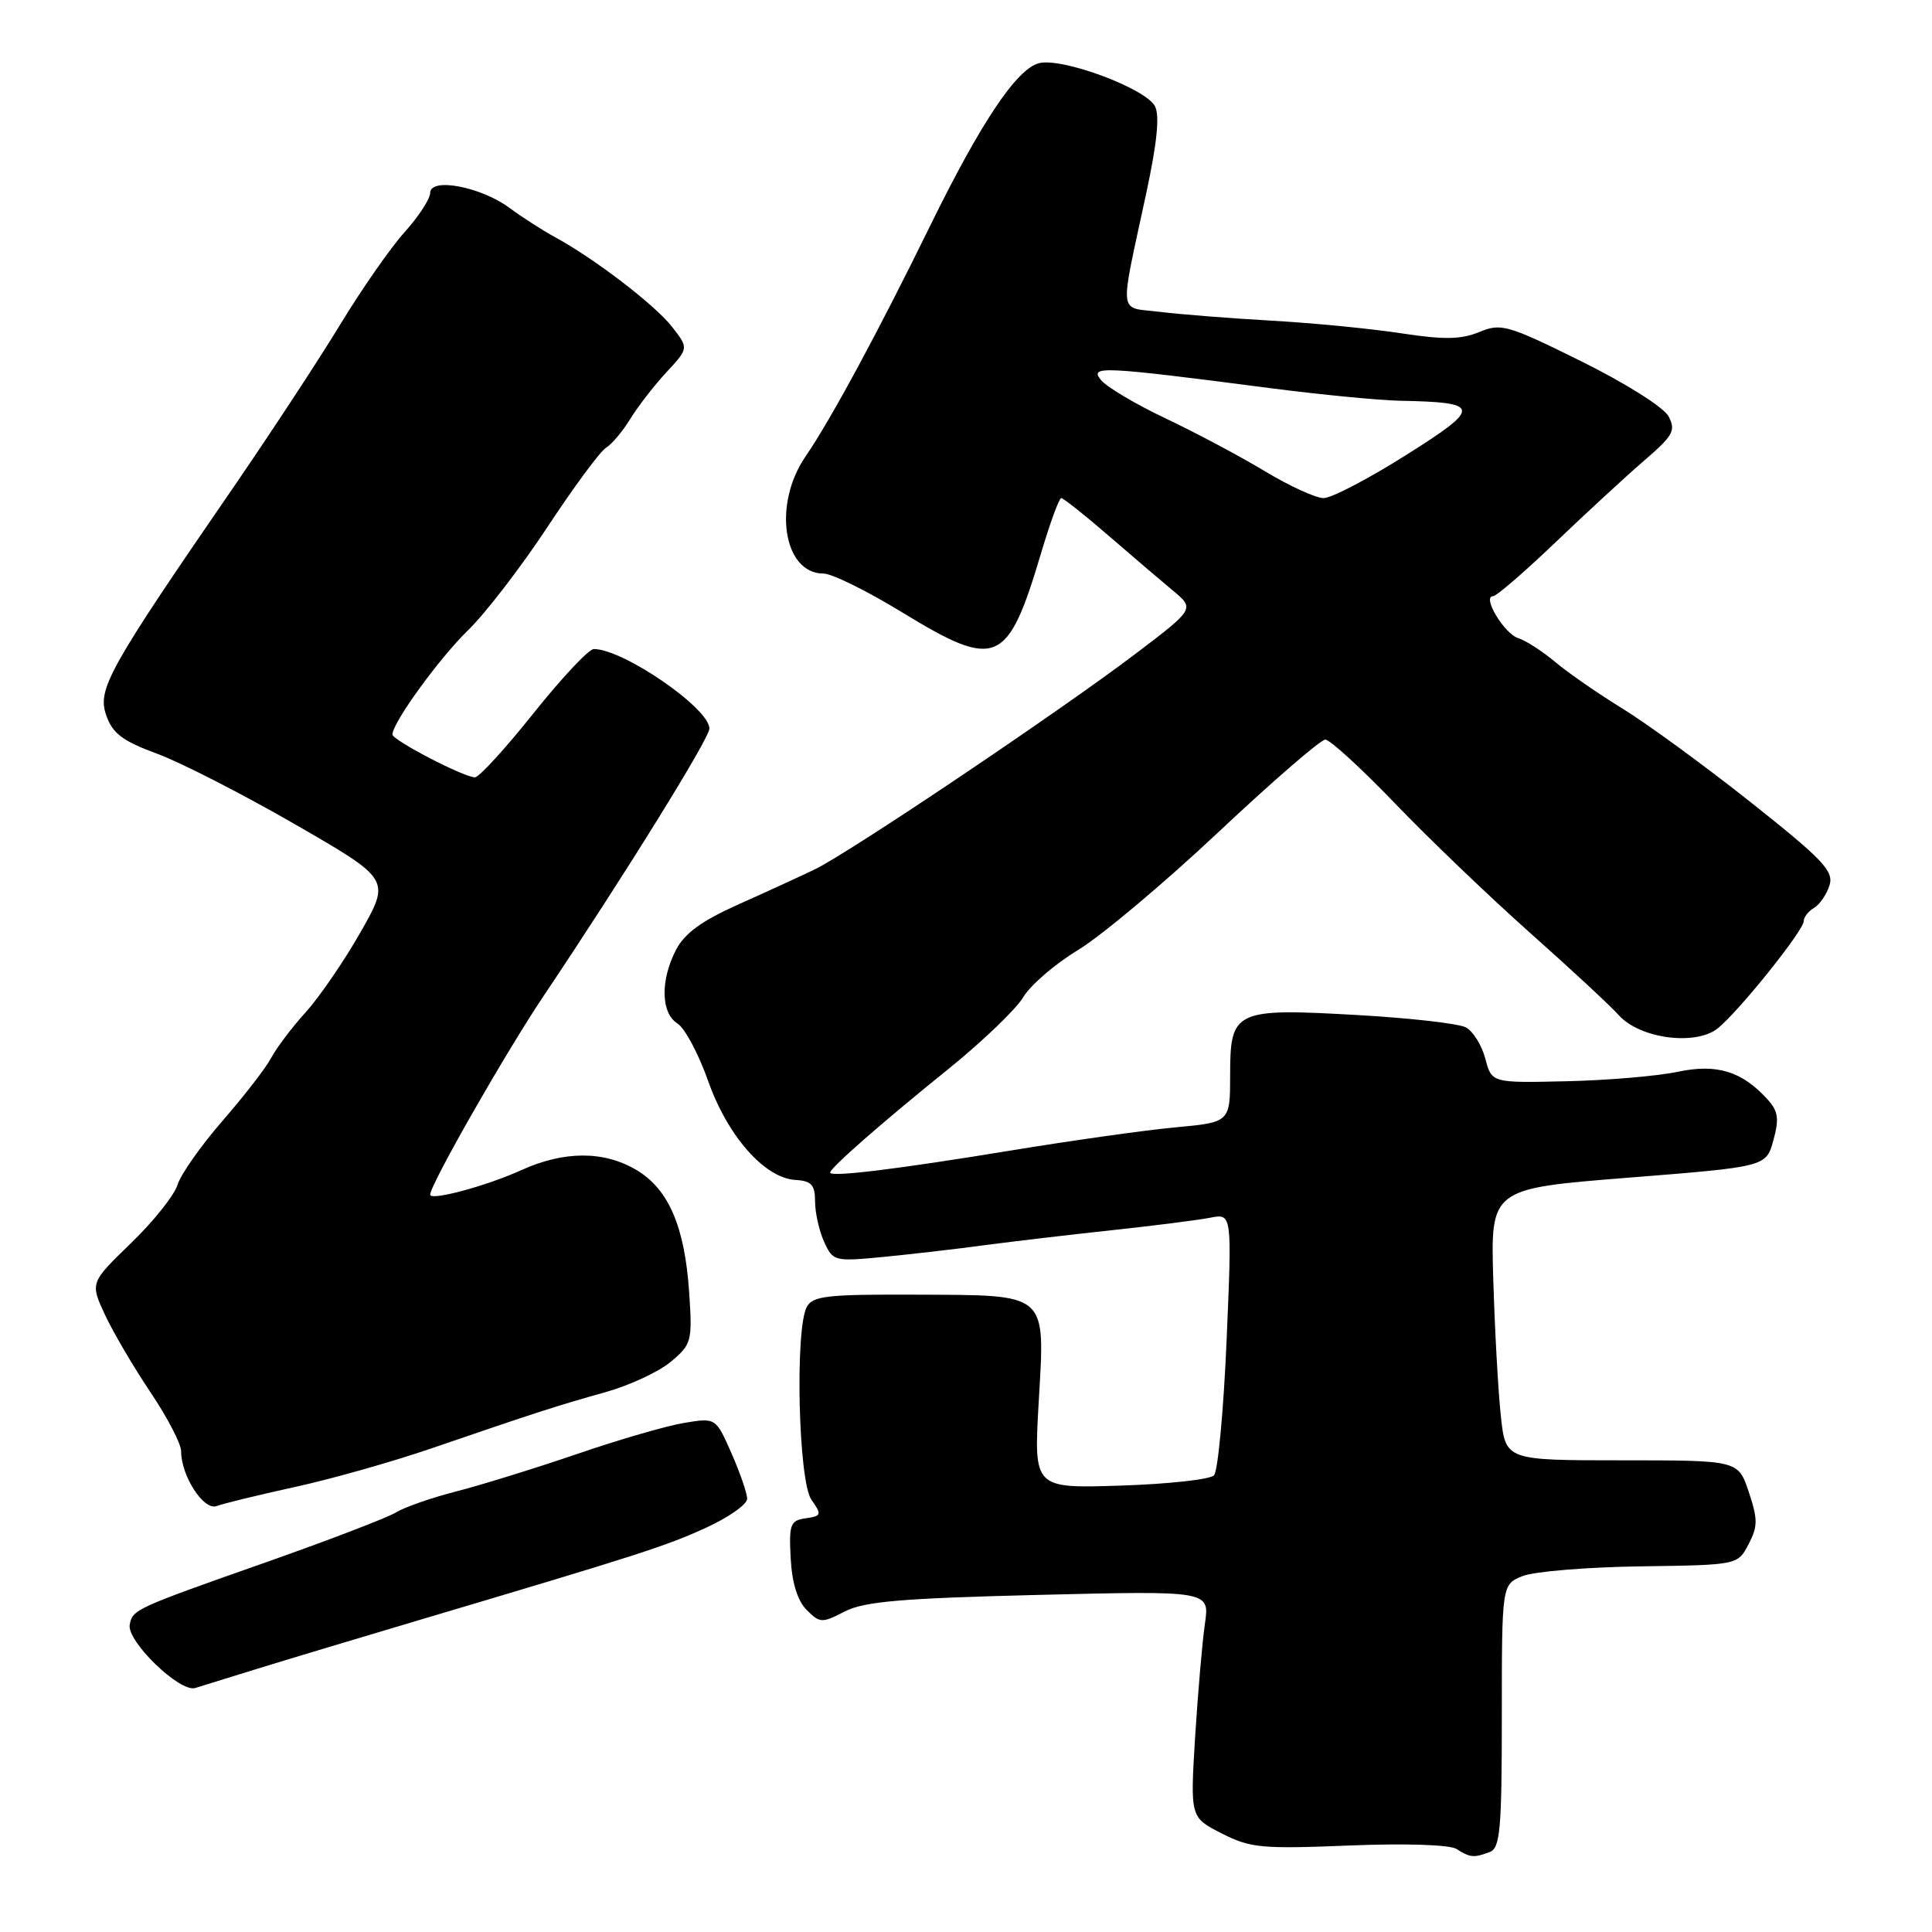 <?xml version="1.0" encoding="UTF-8" standalone="no"?>
<!DOCTYPE svg PUBLIC "-//W3C//DTD SVG 1.1//EN" "http://www.w3.org/Graphics/SVG/1.1/DTD/svg11.dtd" >
<svg xmlns="http://www.w3.org/2000/svg" xmlns:xlink="http://www.w3.org/1999/xlink" version="1.1" viewBox="0 0 256 256">
 <g >
 <path fill="currentColor"
d=" M 197.42 245.39 C 198.78 244.87 199.00 242.33 199.00 227.37 C 199.00 209.95 199.00 209.95 201.75 208.84 C 203.26 208.23 210.29 207.65 217.37 207.55 C 230.25 207.37 230.25 207.37 231.69 204.63 C 232.93 202.26 232.93 201.31 231.72 197.69 C 230.32 193.50 230.32 193.50 214.91 193.50 C 199.50 193.50 199.50 193.50 198.87 187.64 C 198.52 184.41 198.07 176.31 197.87 169.64 C 197.50 157.50 197.50 157.50 215.76 156.05 C 234.02 154.60 234.02 154.60 234.98 151.10 C 235.77 148.26 235.62 147.24 234.23 145.70 C 230.83 141.94 227.50 140.92 222.30 142.02 C 219.66 142.58 213.04 143.15 207.58 143.27 C 197.66 143.50 197.66 143.50 196.81 140.27 C 196.34 138.50 195.18 136.63 194.23 136.13 C 193.28 135.63 186.83 134.89 179.89 134.50 C 163.63 133.57 163.00 133.86 163.00 142.39 C 163.00 148.71 163.00 148.71 155.75 149.38 C 151.76 149.75 141.97 151.13 134.00 152.44 C 118.77 154.94 110.00 156.01 110.00 155.37 C 110.00 154.76 116.88 148.73 125.69 141.63 C 130.19 137.99 134.64 133.72 135.58 132.14 C 136.52 130.55 139.79 127.73 142.85 125.88 C 145.92 124.02 154.29 116.99 161.46 110.25 C 168.63 103.51 175.00 98.00 175.61 98.00 C 176.22 98.00 180.37 101.80 184.84 106.45 C 189.30 111.10 197.35 118.81 202.72 123.59 C 208.10 128.37 213.40 133.29 214.50 134.52 C 217.29 137.64 224.73 138.61 227.64 136.24 C 230.47 133.94 239.00 123.29 239.00 122.06 C 239.00 121.53 239.62 120.74 240.37 120.30 C 241.12 119.86 242.04 118.51 242.42 117.31 C 243.00 115.42 241.57 113.91 231.99 106.31 C 225.87 101.46 218.24 95.89 215.02 93.91 C 211.81 91.94 207.79 89.16 206.09 87.73 C 204.40 86.31 202.18 84.87 201.16 84.55 C 199.30 83.96 196.34 79.00 197.84 79.00 C 198.28 79.00 201.99 75.80 206.07 71.90 C 210.16 67.99 215.46 63.10 217.86 61.03 C 221.72 57.71 222.09 57.03 221.08 55.15 C 220.44 53.96 215.38 50.77 209.52 47.87 C 199.76 43.04 198.90 42.80 196.02 43.99 C 193.61 44.99 191.35 45.03 185.72 44.17 C 181.75 43.56 174.00 42.80 168.50 42.49 C 163.00 42.18 156.32 41.65 153.66 41.32 C 148.11 40.63 148.30 42.30 151.87 25.67 C 153.32 18.92 153.69 15.28 153.03 14.06 C 151.76 11.69 140.73 7.60 137.68 8.37 C 134.72 9.11 129.96 16.23 123.21 30.00 C 116.32 44.06 110.06 55.64 106.74 60.48 C 102.37 66.84 103.78 76.00 109.12 76.00 C 110.23 76.00 114.87 78.29 119.44 81.08 C 132.08 88.80 133.51 88.20 137.96 73.25 C 139.15 69.26 140.34 66.00 140.62 66.00 C 140.90 66.00 143.69 68.21 146.82 70.92 C 149.94 73.62 153.81 76.92 155.41 78.25 C 158.32 80.67 158.32 80.67 150.41 86.67 C 140.42 94.25 112.59 112.95 107.98 115.19 C 106.07 116.11 101.49 118.21 97.82 119.85 C 92.98 122.01 90.71 123.67 89.57 125.87 C 87.48 129.90 87.57 134.25 89.77 135.62 C 90.74 136.23 92.57 139.65 93.83 143.23 C 96.41 150.54 101.32 156.11 105.40 156.35 C 107.52 156.47 108.00 157.00 108.00 159.20 C 108.00 160.69 108.54 163.09 109.20 164.55 C 110.37 167.12 110.58 167.17 116.95 166.56 C 120.55 166.21 126.65 165.51 130.50 164.99 C 134.35 164.48 142.00 163.58 147.50 162.99 C 153.00 162.40 158.79 161.66 160.38 161.35 C 163.25 160.79 163.25 160.79 162.53 177.64 C 162.13 186.91 161.38 194.95 160.86 195.49 C 160.34 196.04 154.75 196.65 148.45 196.85 C 136.98 197.22 136.98 197.22 137.63 185.85 C 138.47 171.10 139.08 171.63 121.32 171.55 C 109.62 171.50 107.69 171.71 106.90 173.18 C 105.32 176.14 105.79 196.26 107.51 198.71 C 108.91 200.71 108.86 200.88 106.76 201.18 C 104.72 201.47 104.53 201.98 104.77 206.49 C 104.94 209.74 105.68 212.12 106.89 213.33 C 108.64 215.08 108.92 215.09 111.93 213.53 C 114.52 212.20 119.46 211.78 137.71 211.33 C 160.29 210.78 160.29 210.78 159.66 215.14 C 159.31 217.54 158.73 224.29 158.36 230.15 C 157.71 240.81 157.71 240.81 161.87 242.93 C 165.66 244.87 167.17 245.01 178.77 244.54 C 186.23 244.24 192.12 244.43 193.00 245.00 C 194.78 246.15 195.32 246.20 197.42 245.39 Z  M 34.00 221.15 C 37.58 220.04 47.25 217.13 55.50 214.68 C 84.97 205.92 88.20 204.88 93.56 202.43 C 96.55 201.06 99.00 199.34 99.00 198.60 C 99.00 197.86 98.06 195.14 96.92 192.55 C 94.84 187.85 94.84 187.85 90.67 188.54 C 88.38 188.91 82.00 190.76 76.50 192.65 C 71.00 194.53 63.80 196.76 60.50 197.61 C 57.20 198.45 53.60 199.71 52.50 200.39 C 51.40 201.07 43.75 204.01 35.50 206.92 C 17.86 213.13 17.59 213.25 17.19 215.27 C 16.76 217.45 23.83 224.30 25.87 223.67 C 26.77 223.39 30.42 222.26 34.00 221.15 Z  M 39.05 197.04 C 43.88 195.99 52.03 193.68 57.16 191.92 C 70.98 187.18 73.92 186.23 80.26 184.46 C 83.43 183.57 87.32 181.76 88.90 180.43 C 91.65 178.12 91.75 177.72 91.32 171.26 C 90.73 162.50 88.59 157.55 84.30 155.01 C 79.98 152.47 74.74 152.48 69.05 155.06 C 64.44 157.16 57.00 159.15 57.00 158.30 C 57.00 156.98 66.97 139.52 72.01 132.00 C 82.69 116.08 94.00 97.84 94.00 96.54 C 94.00 93.85 82.59 86.00 78.68 86.00 C 78.02 86.00 74.43 89.83 70.70 94.50 C 66.97 99.18 63.48 103.00 62.93 103.00 C 61.47 103.00 52.00 98.08 52.00 97.32 C 52.00 95.77 58.25 87.16 62.03 83.50 C 64.30 81.30 69.04 75.14 72.55 69.82 C 76.06 64.49 79.55 59.77 80.31 59.32 C 81.07 58.87 82.51 57.15 83.52 55.50 C 84.53 53.85 86.69 51.07 88.31 49.32 C 91.26 46.14 91.26 46.14 89.06 43.32 C 86.80 40.41 78.78 34.27 73.50 31.40 C 71.85 30.50 69.15 28.76 67.50 27.54 C 63.72 24.74 57.00 23.47 57.00 25.56 C 57.00 26.35 55.48 28.68 53.62 30.75 C 51.76 32.81 47.92 38.33 45.08 43.00 C 42.24 47.67 35.89 57.35 30.98 64.50 C 14.37 88.64 12.87 91.33 14.07 94.76 C 14.91 97.19 16.23 98.18 20.81 99.87 C 23.94 101.02 32.18 105.24 39.12 109.24 C 51.74 116.52 51.74 116.52 47.81 123.46 C 45.64 127.28 42.36 132.07 40.52 134.11 C 38.67 136.15 36.62 138.88 35.94 140.16 C 35.27 141.45 32.37 145.20 29.50 148.50 C 26.63 151.80 23.94 155.62 23.52 157.00 C 23.10 158.38 20.32 161.86 17.34 164.74 C 11.94 169.97 11.94 169.97 13.92 174.24 C 15.02 176.58 17.73 181.20 19.95 184.50 C 22.17 187.80 24.00 191.31 24.00 192.30 C 24.00 195.58 27.01 200.21 28.71 199.56 C 29.57 199.23 34.22 198.10 39.05 197.04 Z  M 167.62 62.45 C 164.39 60.50 158.49 57.36 154.51 55.47 C 150.53 53.59 146.65 51.29 145.89 50.36 C 144.31 48.45 145.89 48.52 168.46 51.45 C 175.04 52.30 182.69 53.04 185.46 53.10 C 196.29 53.31 196.37 53.96 186.34 60.28 C 181.36 63.43 176.43 66.00 175.39 66.00 C 174.35 66.00 170.85 64.40 167.62 62.45 Z "/>
</g>
</svg>